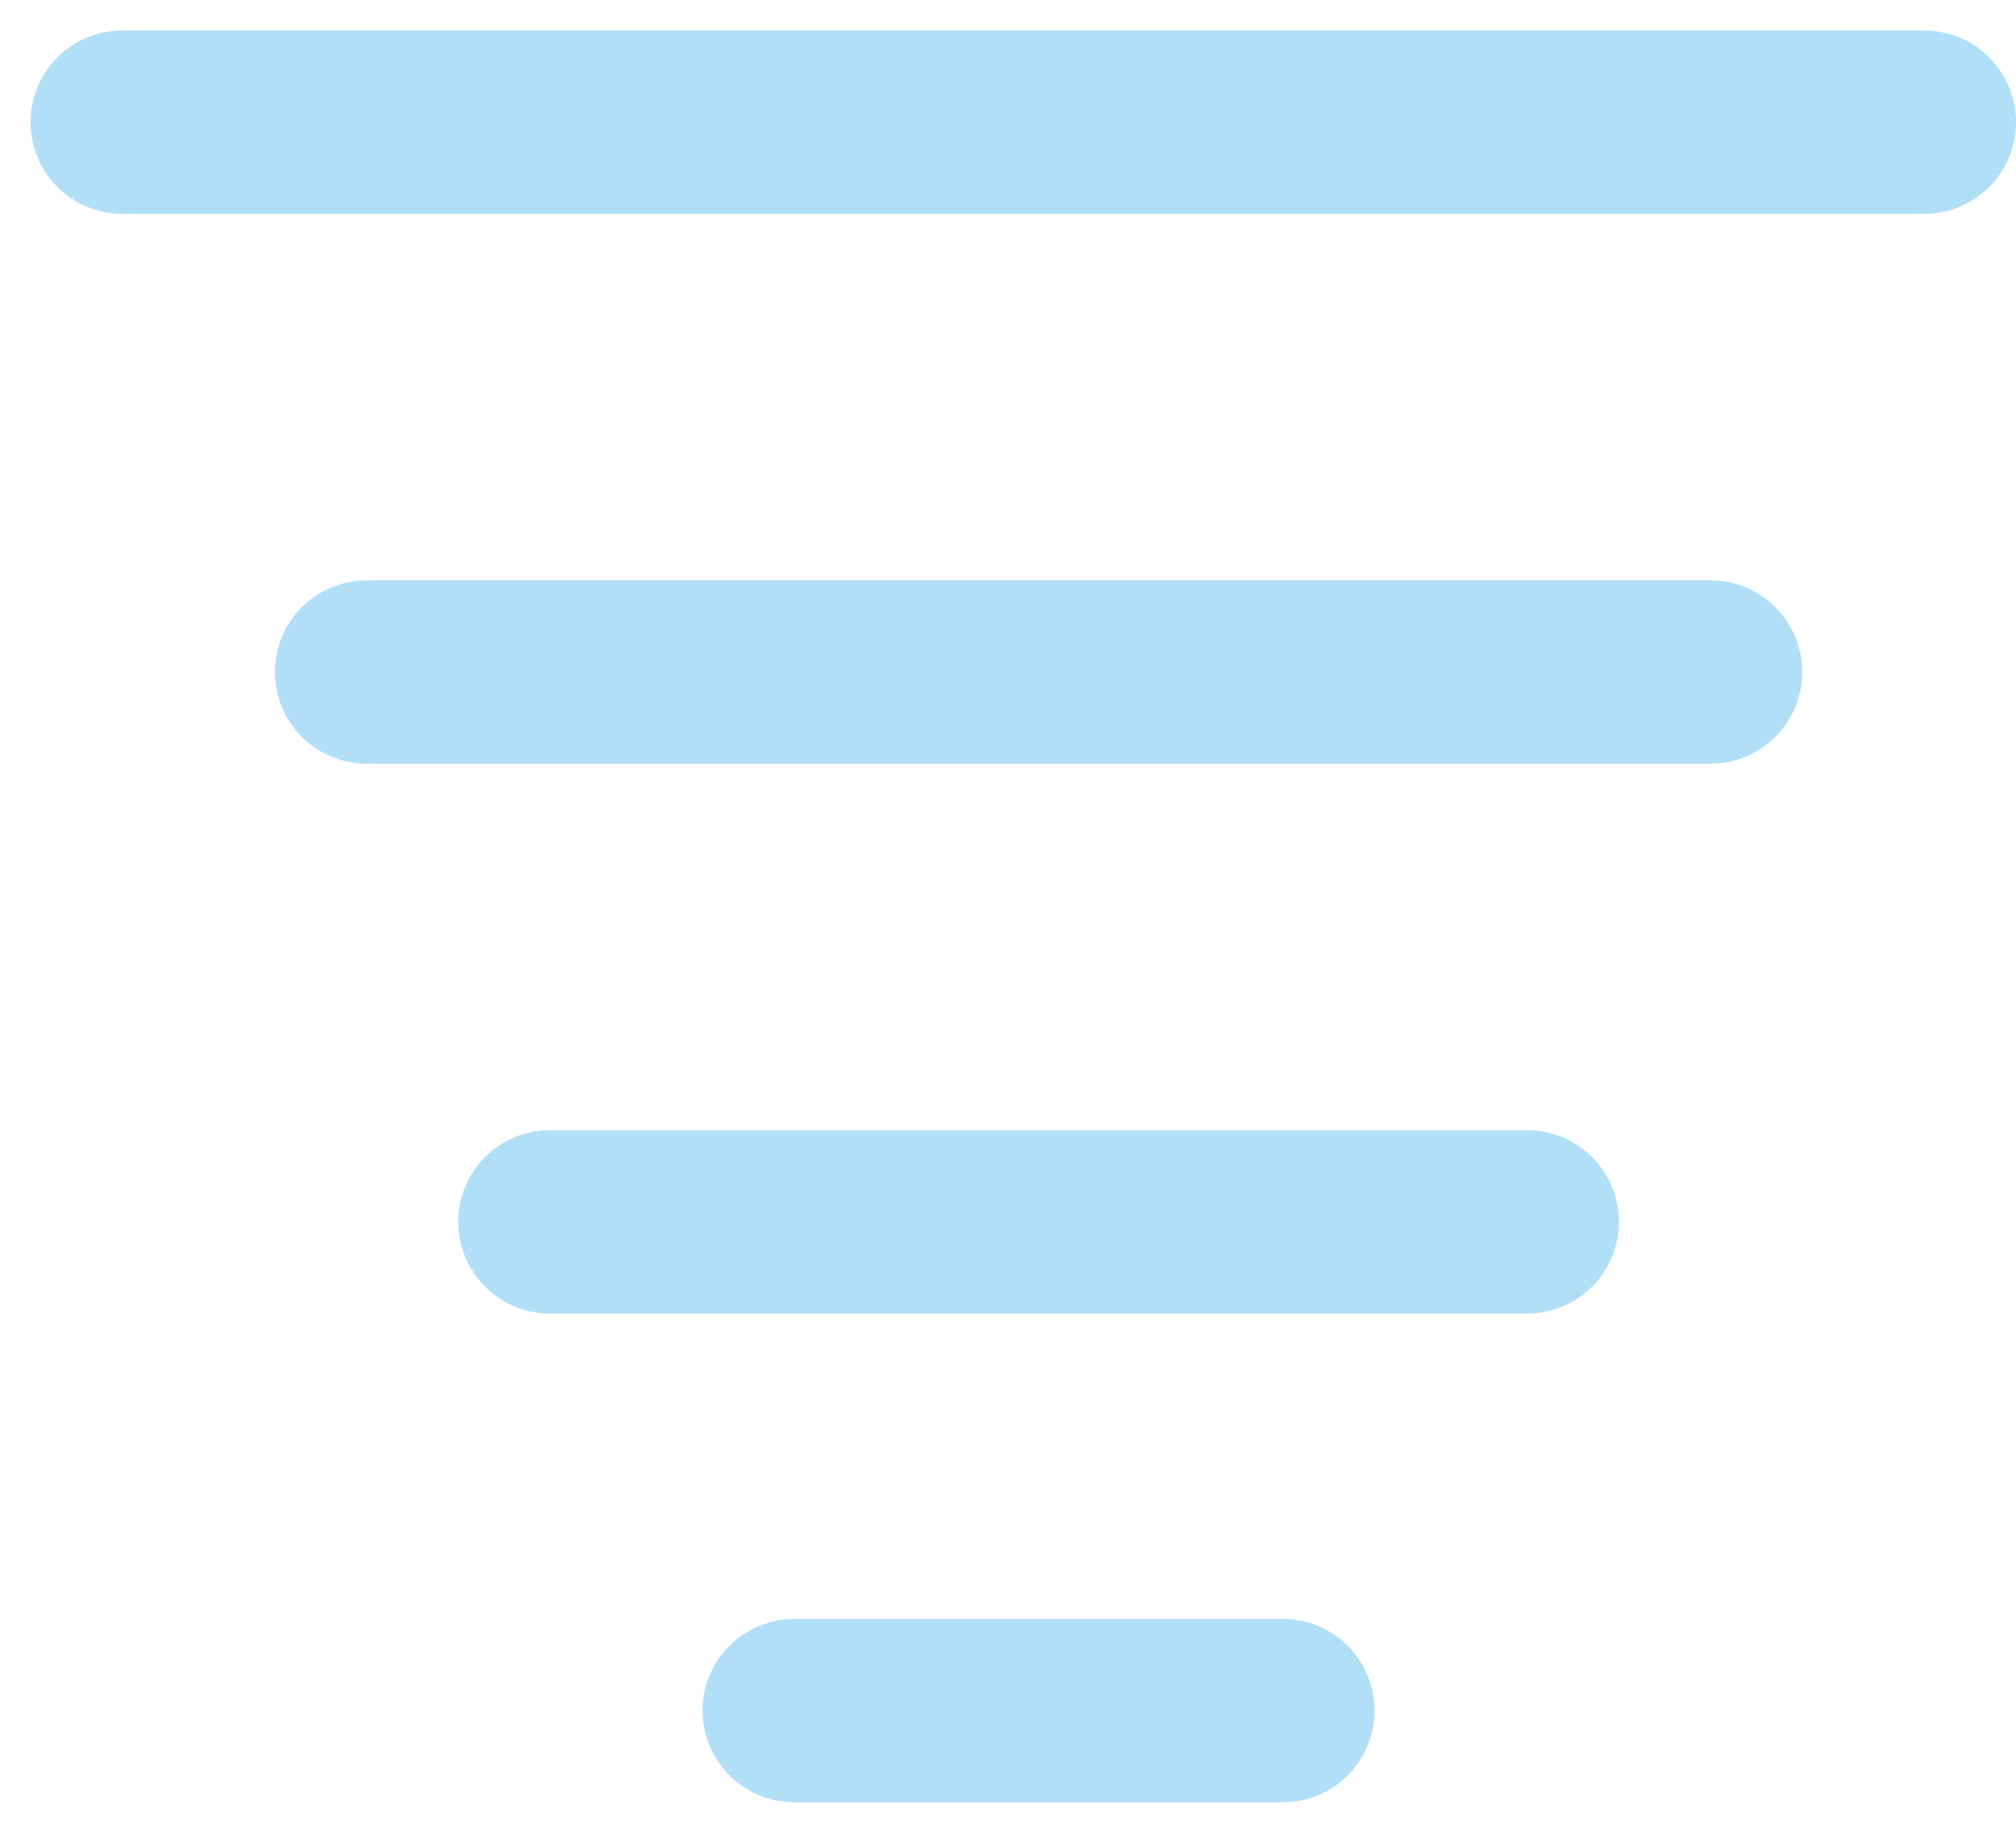 <svg width="33" height="30" viewBox="0 0 33 30" fill="none" xmlns="http://www.w3.org/2000/svg">
<path d="M2 2H31.5" stroke="#B1DFF7" stroke-width="3" stroke-linecap="round"/>
<path d="M6 11H28" stroke="#B1DFF7" stroke-width="3" stroke-linecap="round"/>
<path d="M9 20H25" stroke="#B1DFF7" stroke-width="3" stroke-linecap="round"/>
<path d="M13 28H21" stroke="#B1DFF7" stroke-width="3" stroke-linecap="round"/>
</svg>
